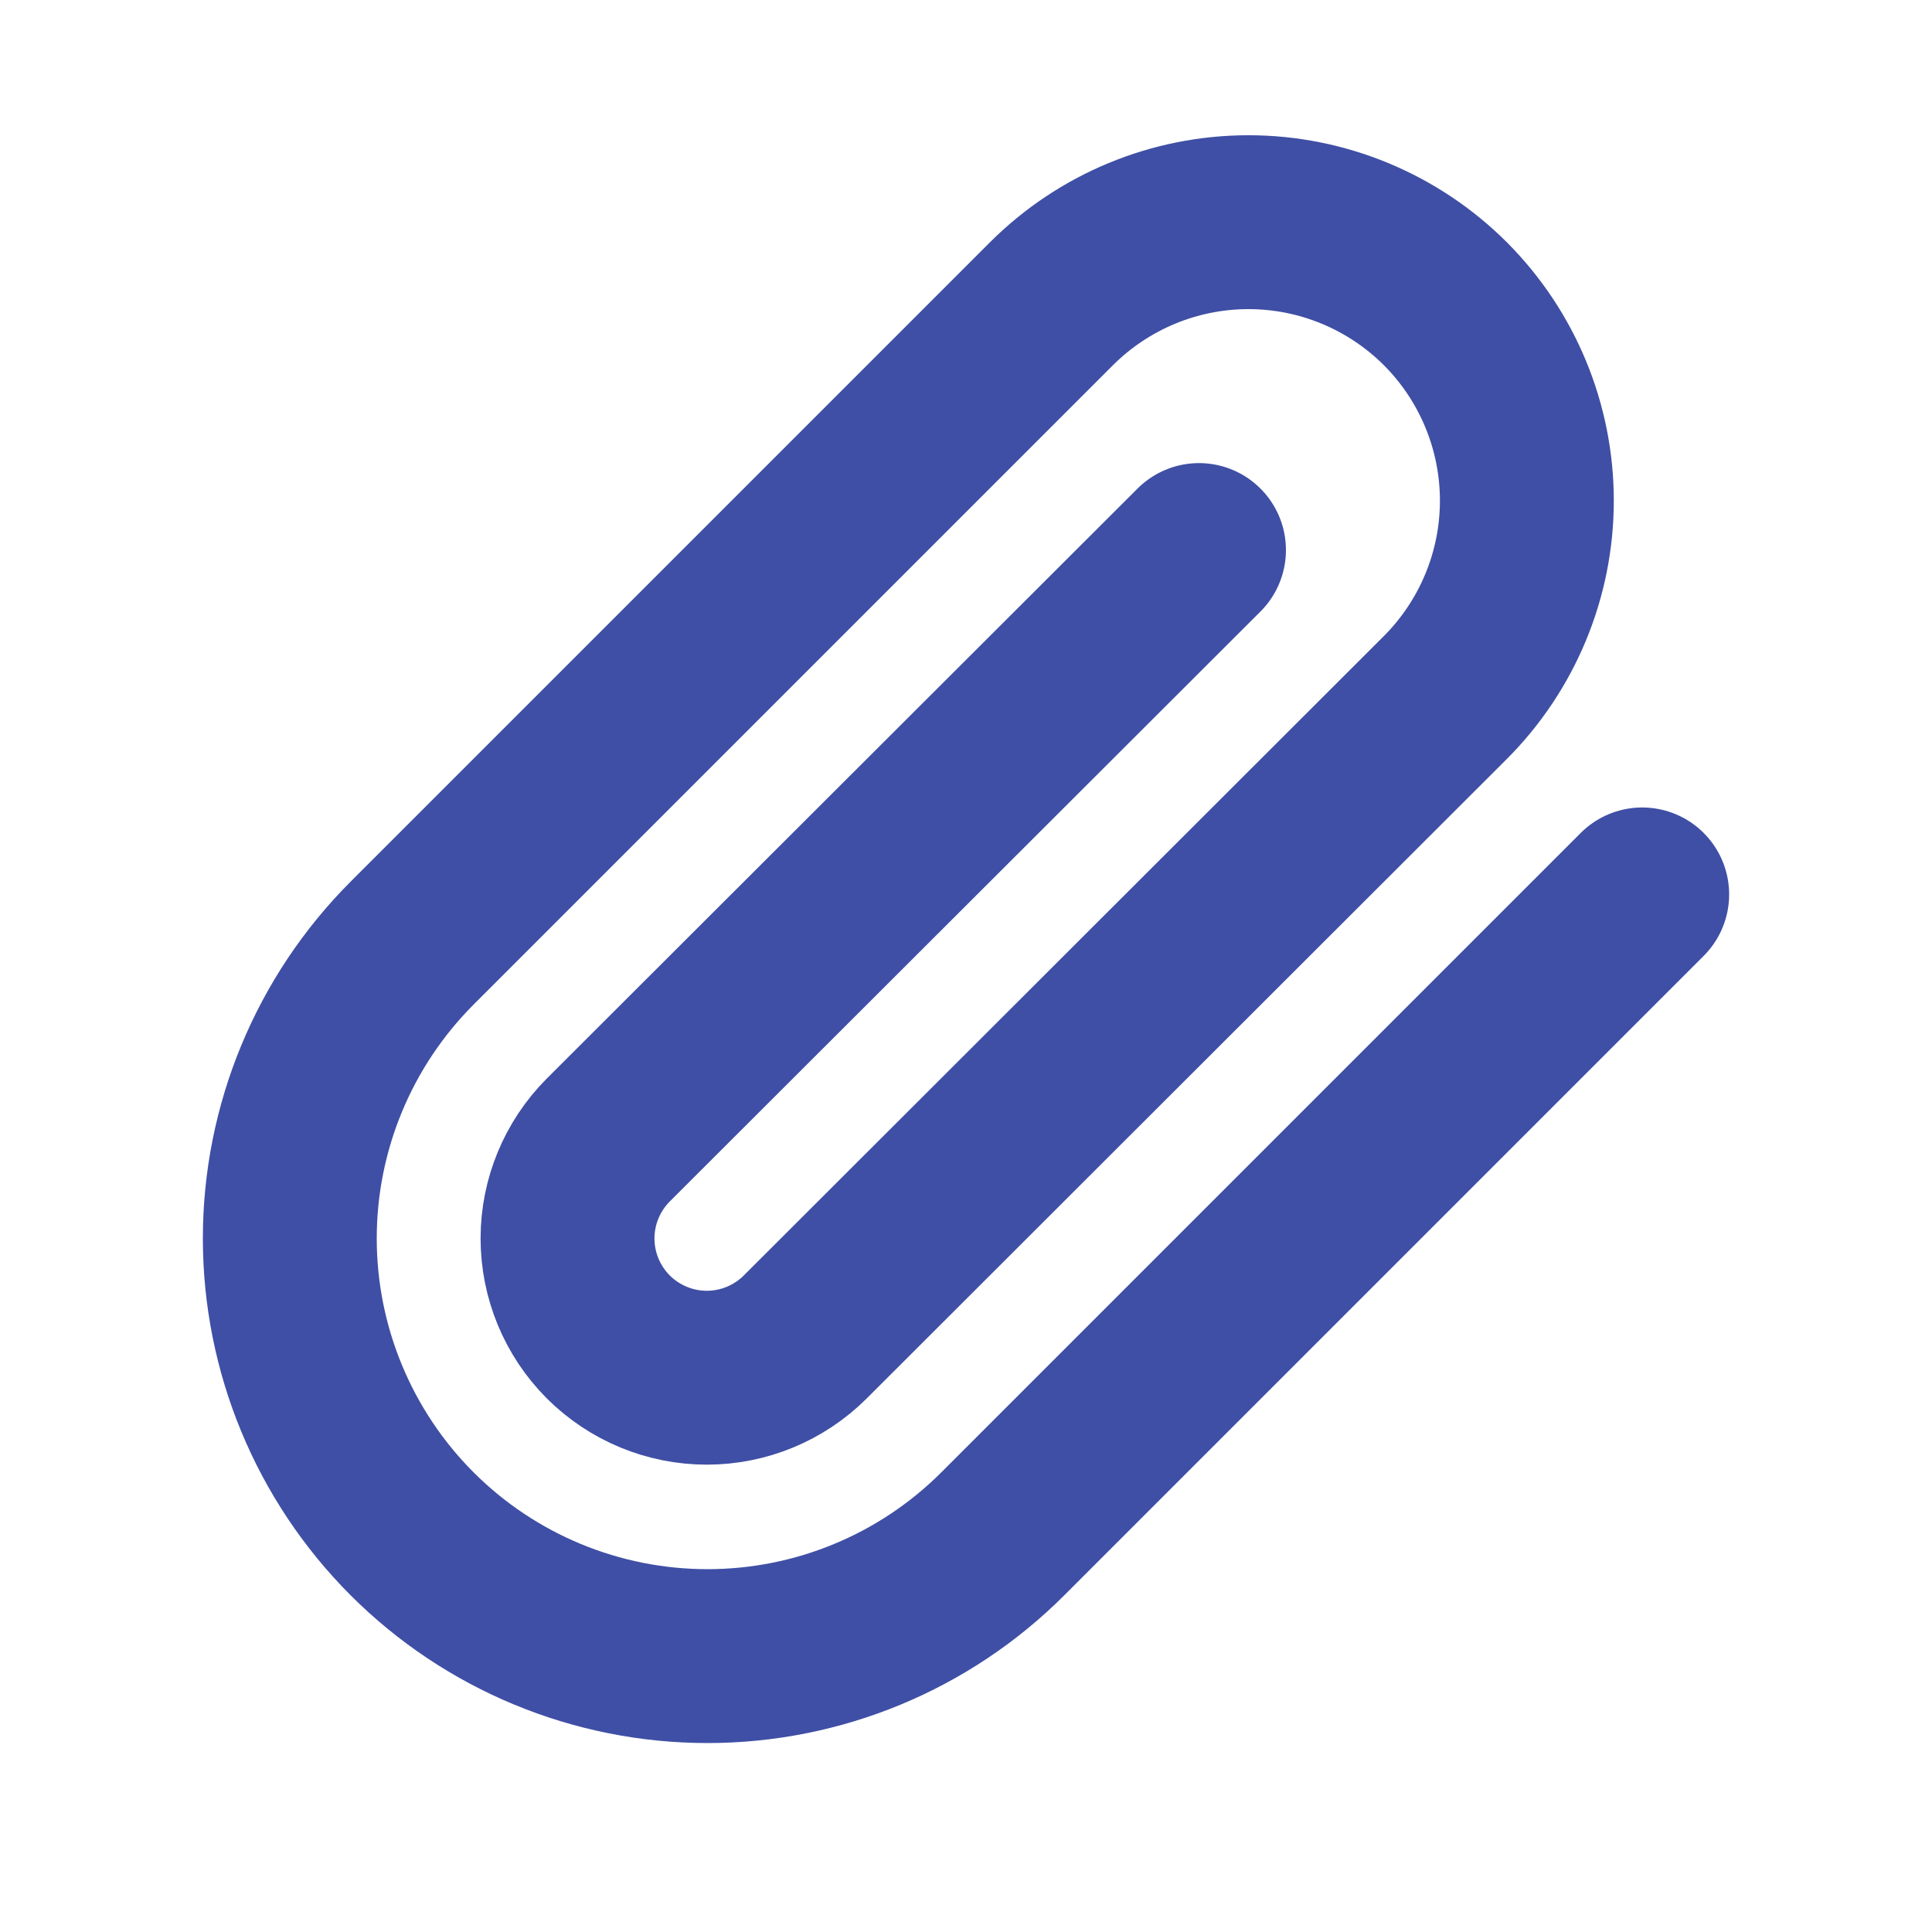 <svg width="20" height="20" viewBox="0 0 20 20" fill="none" xmlns="http://www.w3.org/2000/svg">
<path d="M17 9.259L10.381 15.878C9.57 16.689 8.47 17.144 7.324 17.144C6.177 17.144 5.077 16.689 4.266 15.878C3.456 15.067 3 13.967 3 12.82C3 11.674 3.456 10.574 4.266 9.763L10.885 3.144C11.426 2.604 12.159 2.3 12.924 2.3C13.688 2.3 14.421 2.604 14.962 3.144C15.502 3.685 15.806 4.418 15.806 5.183C15.806 5.947 15.502 6.68 14.962 7.221L8.336 13.84C8.065 14.11 7.699 14.262 7.317 14.262C6.934 14.262 6.568 14.11 6.297 13.84C6.027 13.569 5.875 13.203 5.875 12.82C5.875 12.438 6.027 12.072 6.297 11.801L12.412 5.694" stroke="#3F4FA5" stroke-width="1.8" stroke-linecap="round" stroke-linejoin="round"/>
</svg>
